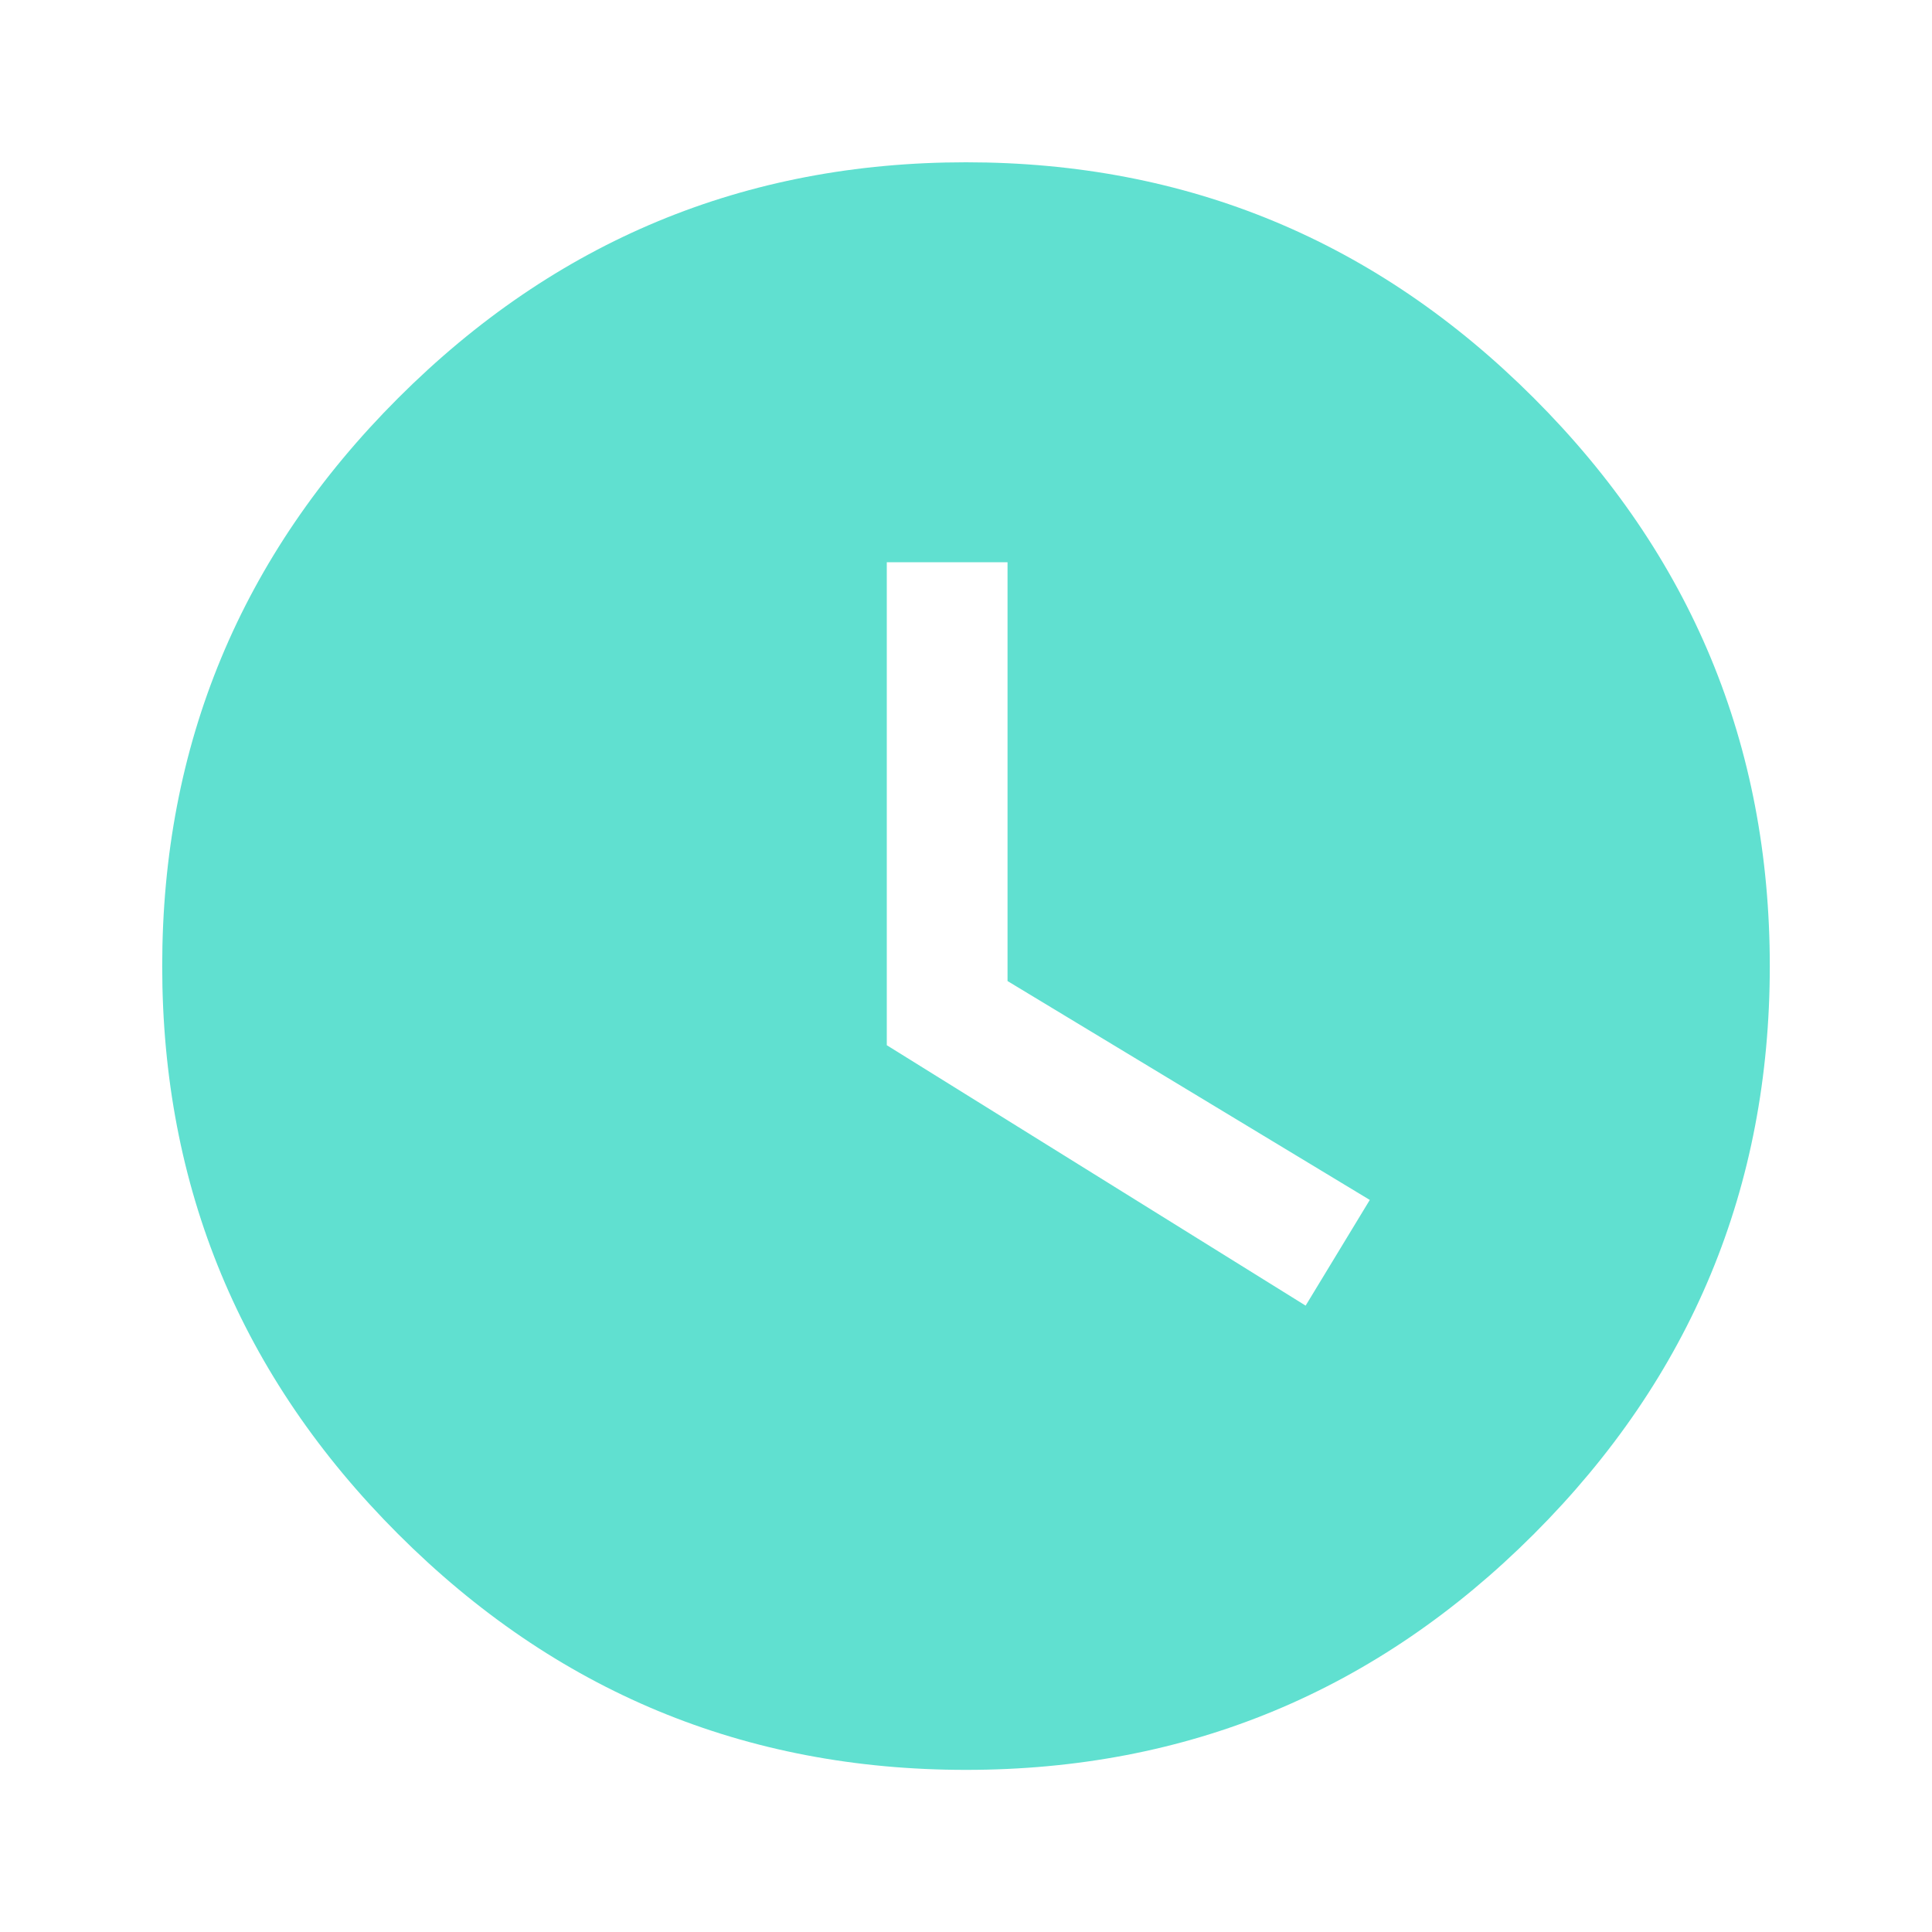 <svg xmlns="http://www.w3.org/2000/svg" width="24" height="24" viewBox="0 0 24 24"><path fill="#60e0d0" d="M16.219 16.219l.797-1.313-4.5-2.719V6.984h-1.5v6zM12 2.016q4.125 0 7.055 2.93t2.93 7.055-2.93 7.055T12 21.986t-7.055-2.93-2.93-7.055 2.93-7.055T12 2.016z"/></svg>